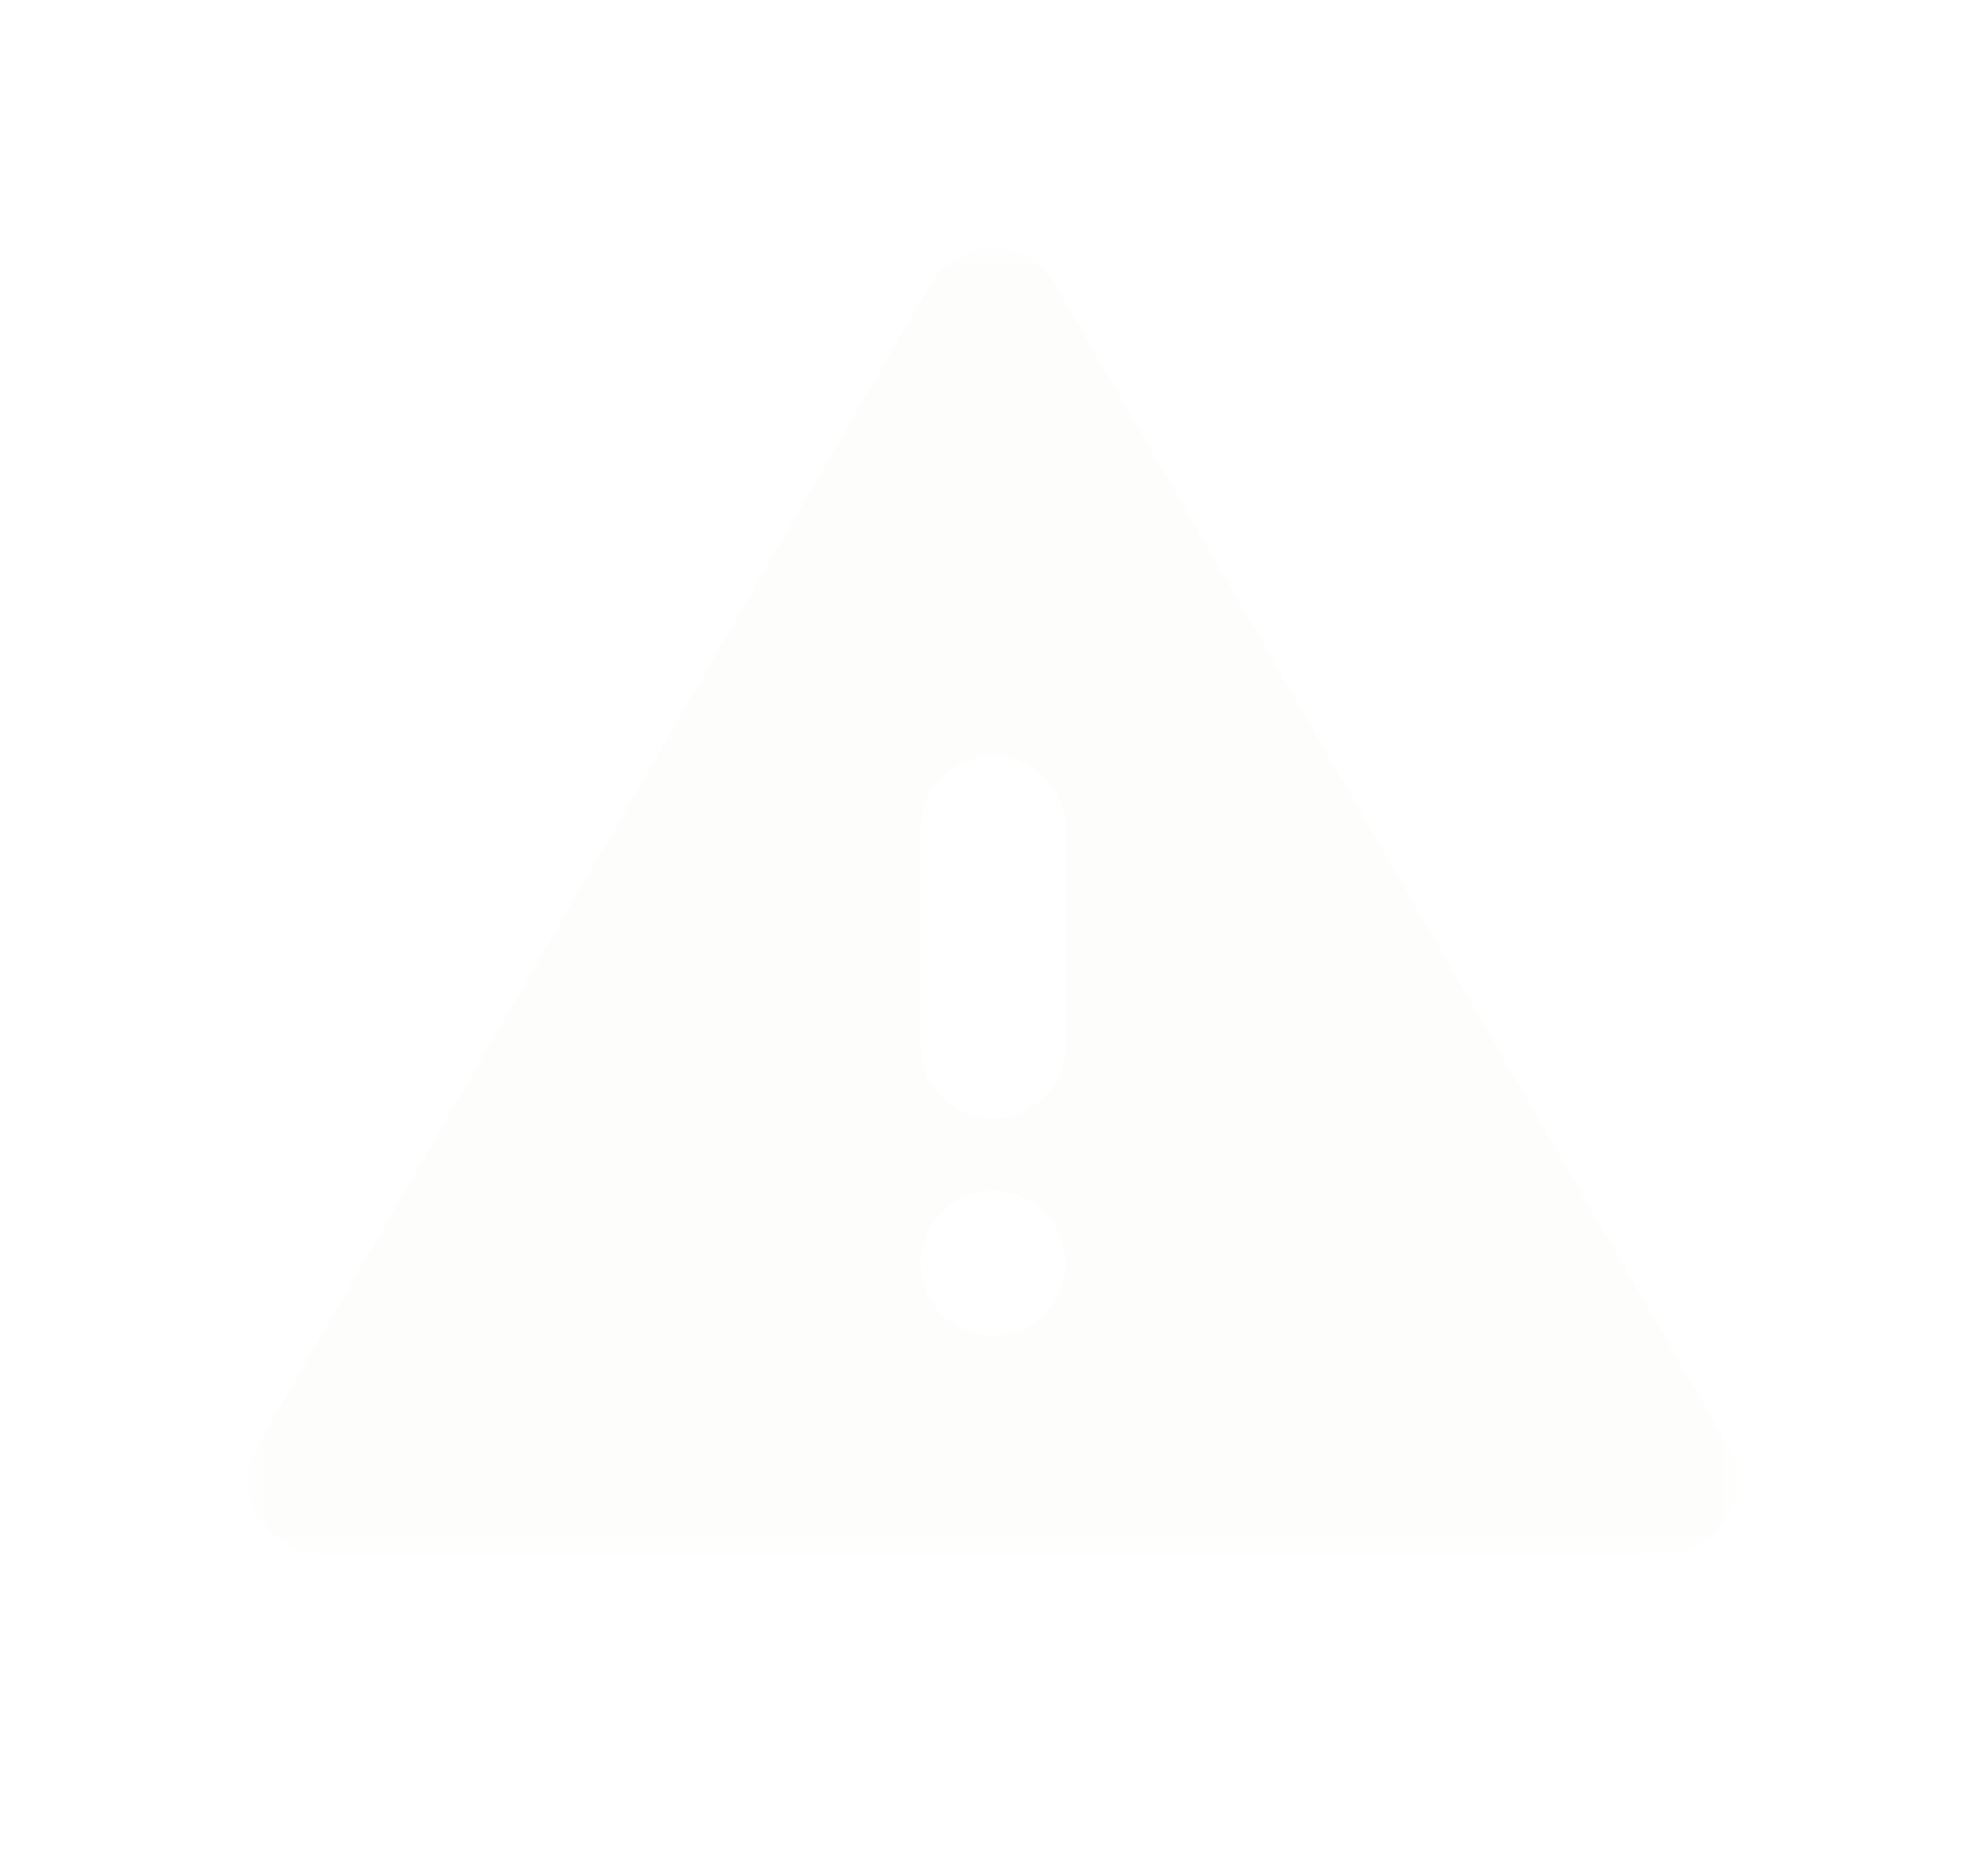 <svg xmlns="http://www.w3.org/2000/svg" fill="none" viewBox="0 0 32 30">
  <defs/>
  <g filter="url(#filter0_d)">
    <mask id="a" width="24" height="22" x="4" y="2" maskUnits="userSpaceOnUse">
      <path fill="#fff" fill-rule="evenodd" d="M4 2.001h23.958V23.003H4V2.001z" clip-rule="evenodd"/>
    </mask>
    <g mask="url(#a)">
      <path fill="#FDFDFC" fill-rule="evenodd" d="M17.152 18.336c0 .642-.525 1.167-1.167 1.167s-1.167-.525-1.167-1.167c0-.642.525-1.167 1.167-1.167s1.167.525 1.167 1.167zm-1.167-2.333c-.642 0-1.167-.525-1.167-1.167v-3.5c0-.642.525-1.167 1.167-1.167s1.167.525 1.167 1.167v3.5c0 .642-.525 1.167-1.167 1.167zm-10.815 7H26.788c.898 0 1.458-.968 1.015-1.75L16.988 2.586c-.455-.782-1.575-.782-2.018 0L4.155 21.253c-.443.782.117 1.75 1.015 1.75z" clip-rule="evenodd"/>
    </g>
  </g>
  <defs>
    <filter id="filter0_d" width="32" height="29.003" x="0" y="0" color-interpolation-filters="sRGB" filterUnits="userSpaceOnUse">
      <feFlood flood-opacity="0" result="BackgroundImageFix"/>
      <feColorMatrix in="SourceAlpha" values="0 0 0 0 0 0 0 0 0 0 0 0 0 0 0 0 0 0 127 0"/>
      <feOffset dy="2"/>
      <feGaussianBlur stdDeviation="2"/>
      <feColorMatrix values="0 0 0 0 0 0 0 0 0 0 0 0 0 0 0 0 0 0 0.5 0"/>
      <feBlend in2="BackgroundImageFix" result="effect1_dropShadow"/>
      <feBlend in="SourceGraphic" in2="effect1_dropShadow" result="shape"/>
    </filter>
  </defs>
</svg>
